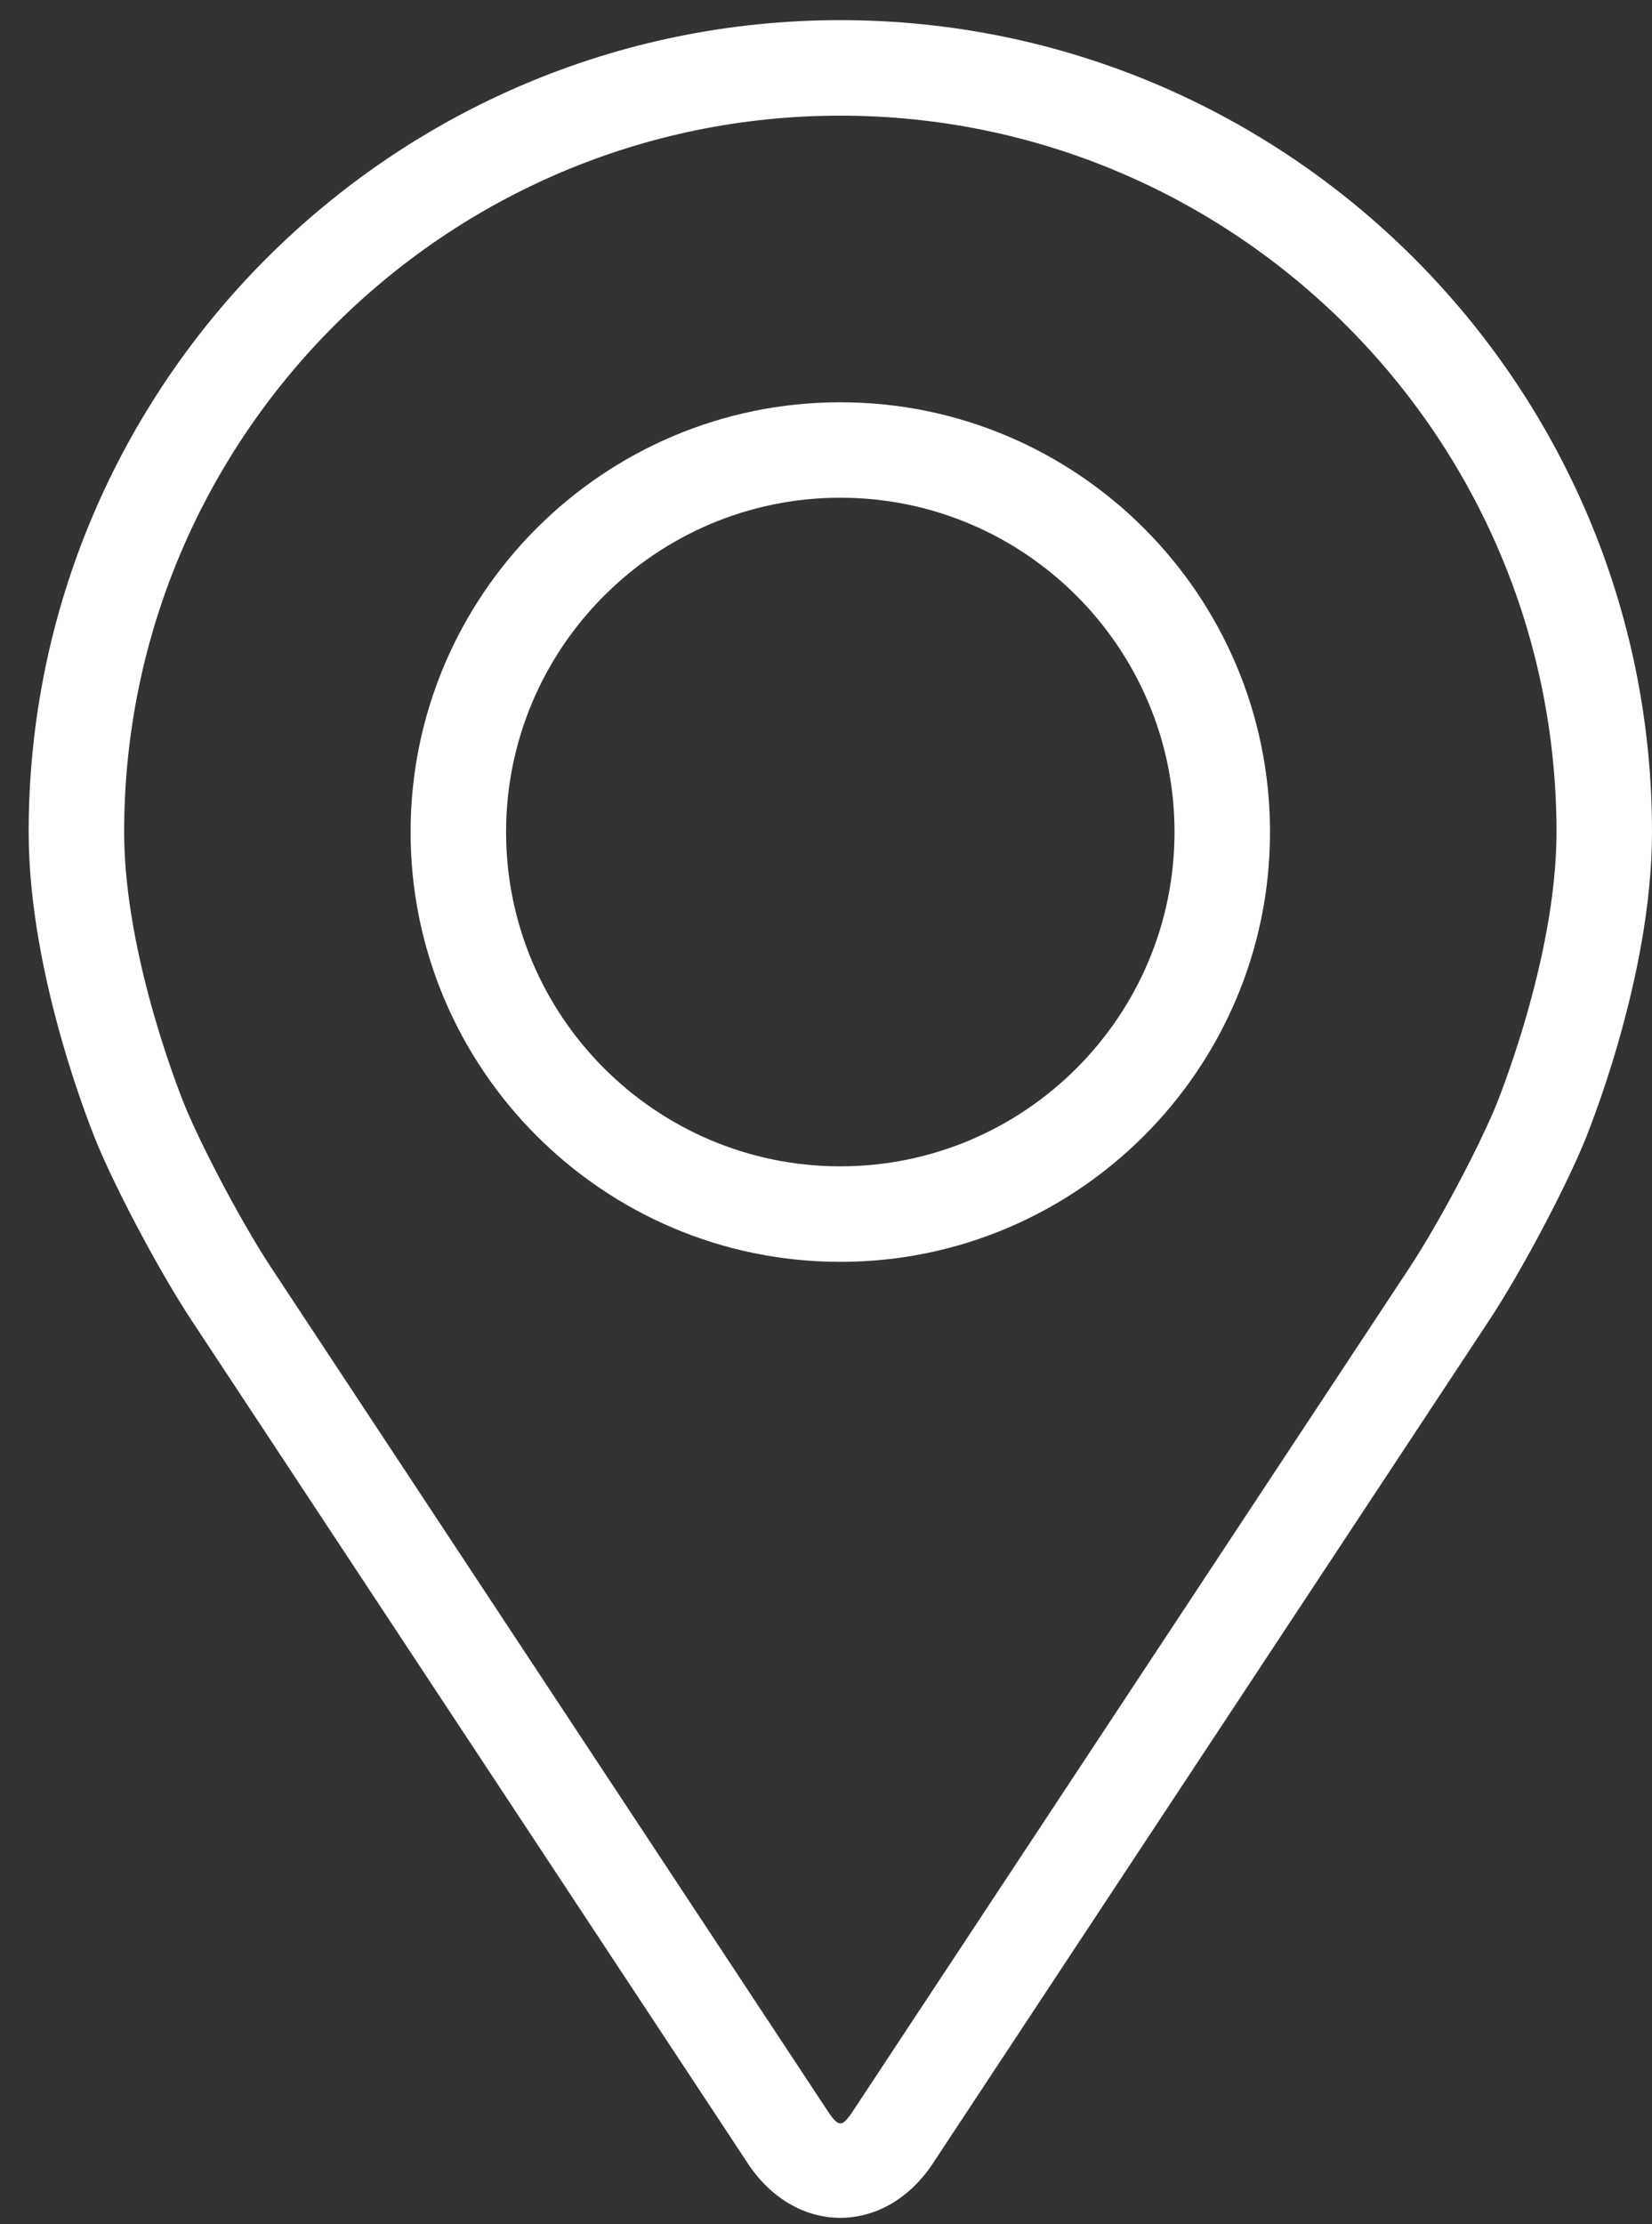 <svg width="26" height="35" fill="none" xmlns="http://www.w3.org/2000/svg"><rect width="100%" height="100%" fill="#333333" stroke="none"/><path d="M13.225 0.317C6.181 0.317 0.451 6.048 0.451 13.092C0.451 15.411 1.491 17.905 1.534 18.01C1.87 18.807 2.533 20.046 3.011 20.771L11.77 34.043C12.128 34.587 12.659 34.899 13.225 34.899C13.792 34.899 14.322 34.587 14.681 34.044L23.441 20.771C23.919 20.046 24.581 18.807 24.917 18.01C24.961 17.905 26 15.411 26 13.092C26 6.048 20.27 0.317 13.225 0.317ZM23.532 17.427C23.232 18.141 22.615 19.293 22.186 19.944L13.426 33.216C13.253 33.478 13.198 33.478 13.025 33.216L4.266 19.944C3.837 19.293 3.22 18.141 2.92 17.426C2.907 17.395 1.954 15.1 1.954 13.092C1.954 6.876 7.01 1.82 13.225 1.82C19.441 1.82 24.497 6.876 24.497 13.092C24.497 15.102 23.541 17.404 23.532 17.427Z" fill="white"/><path d="M13.225 6.33C9.496 6.33 6.462 9.364 6.462 13.093C6.462 16.821 9.496 19.856 13.225 19.856C16.955 19.856 19.988 16.821 19.988 13.093C19.988 9.364 16.955 6.33 13.225 6.33ZM13.225 18.353C10.325 18.353 7.965 15.993 7.965 13.093C7.965 10.192 10.325 7.832 13.225 7.832C16.125 7.832 18.485 10.192 18.485 13.093C18.485 15.993 16.125 18.353 13.225 18.353Z" fill="white"/></svg>
